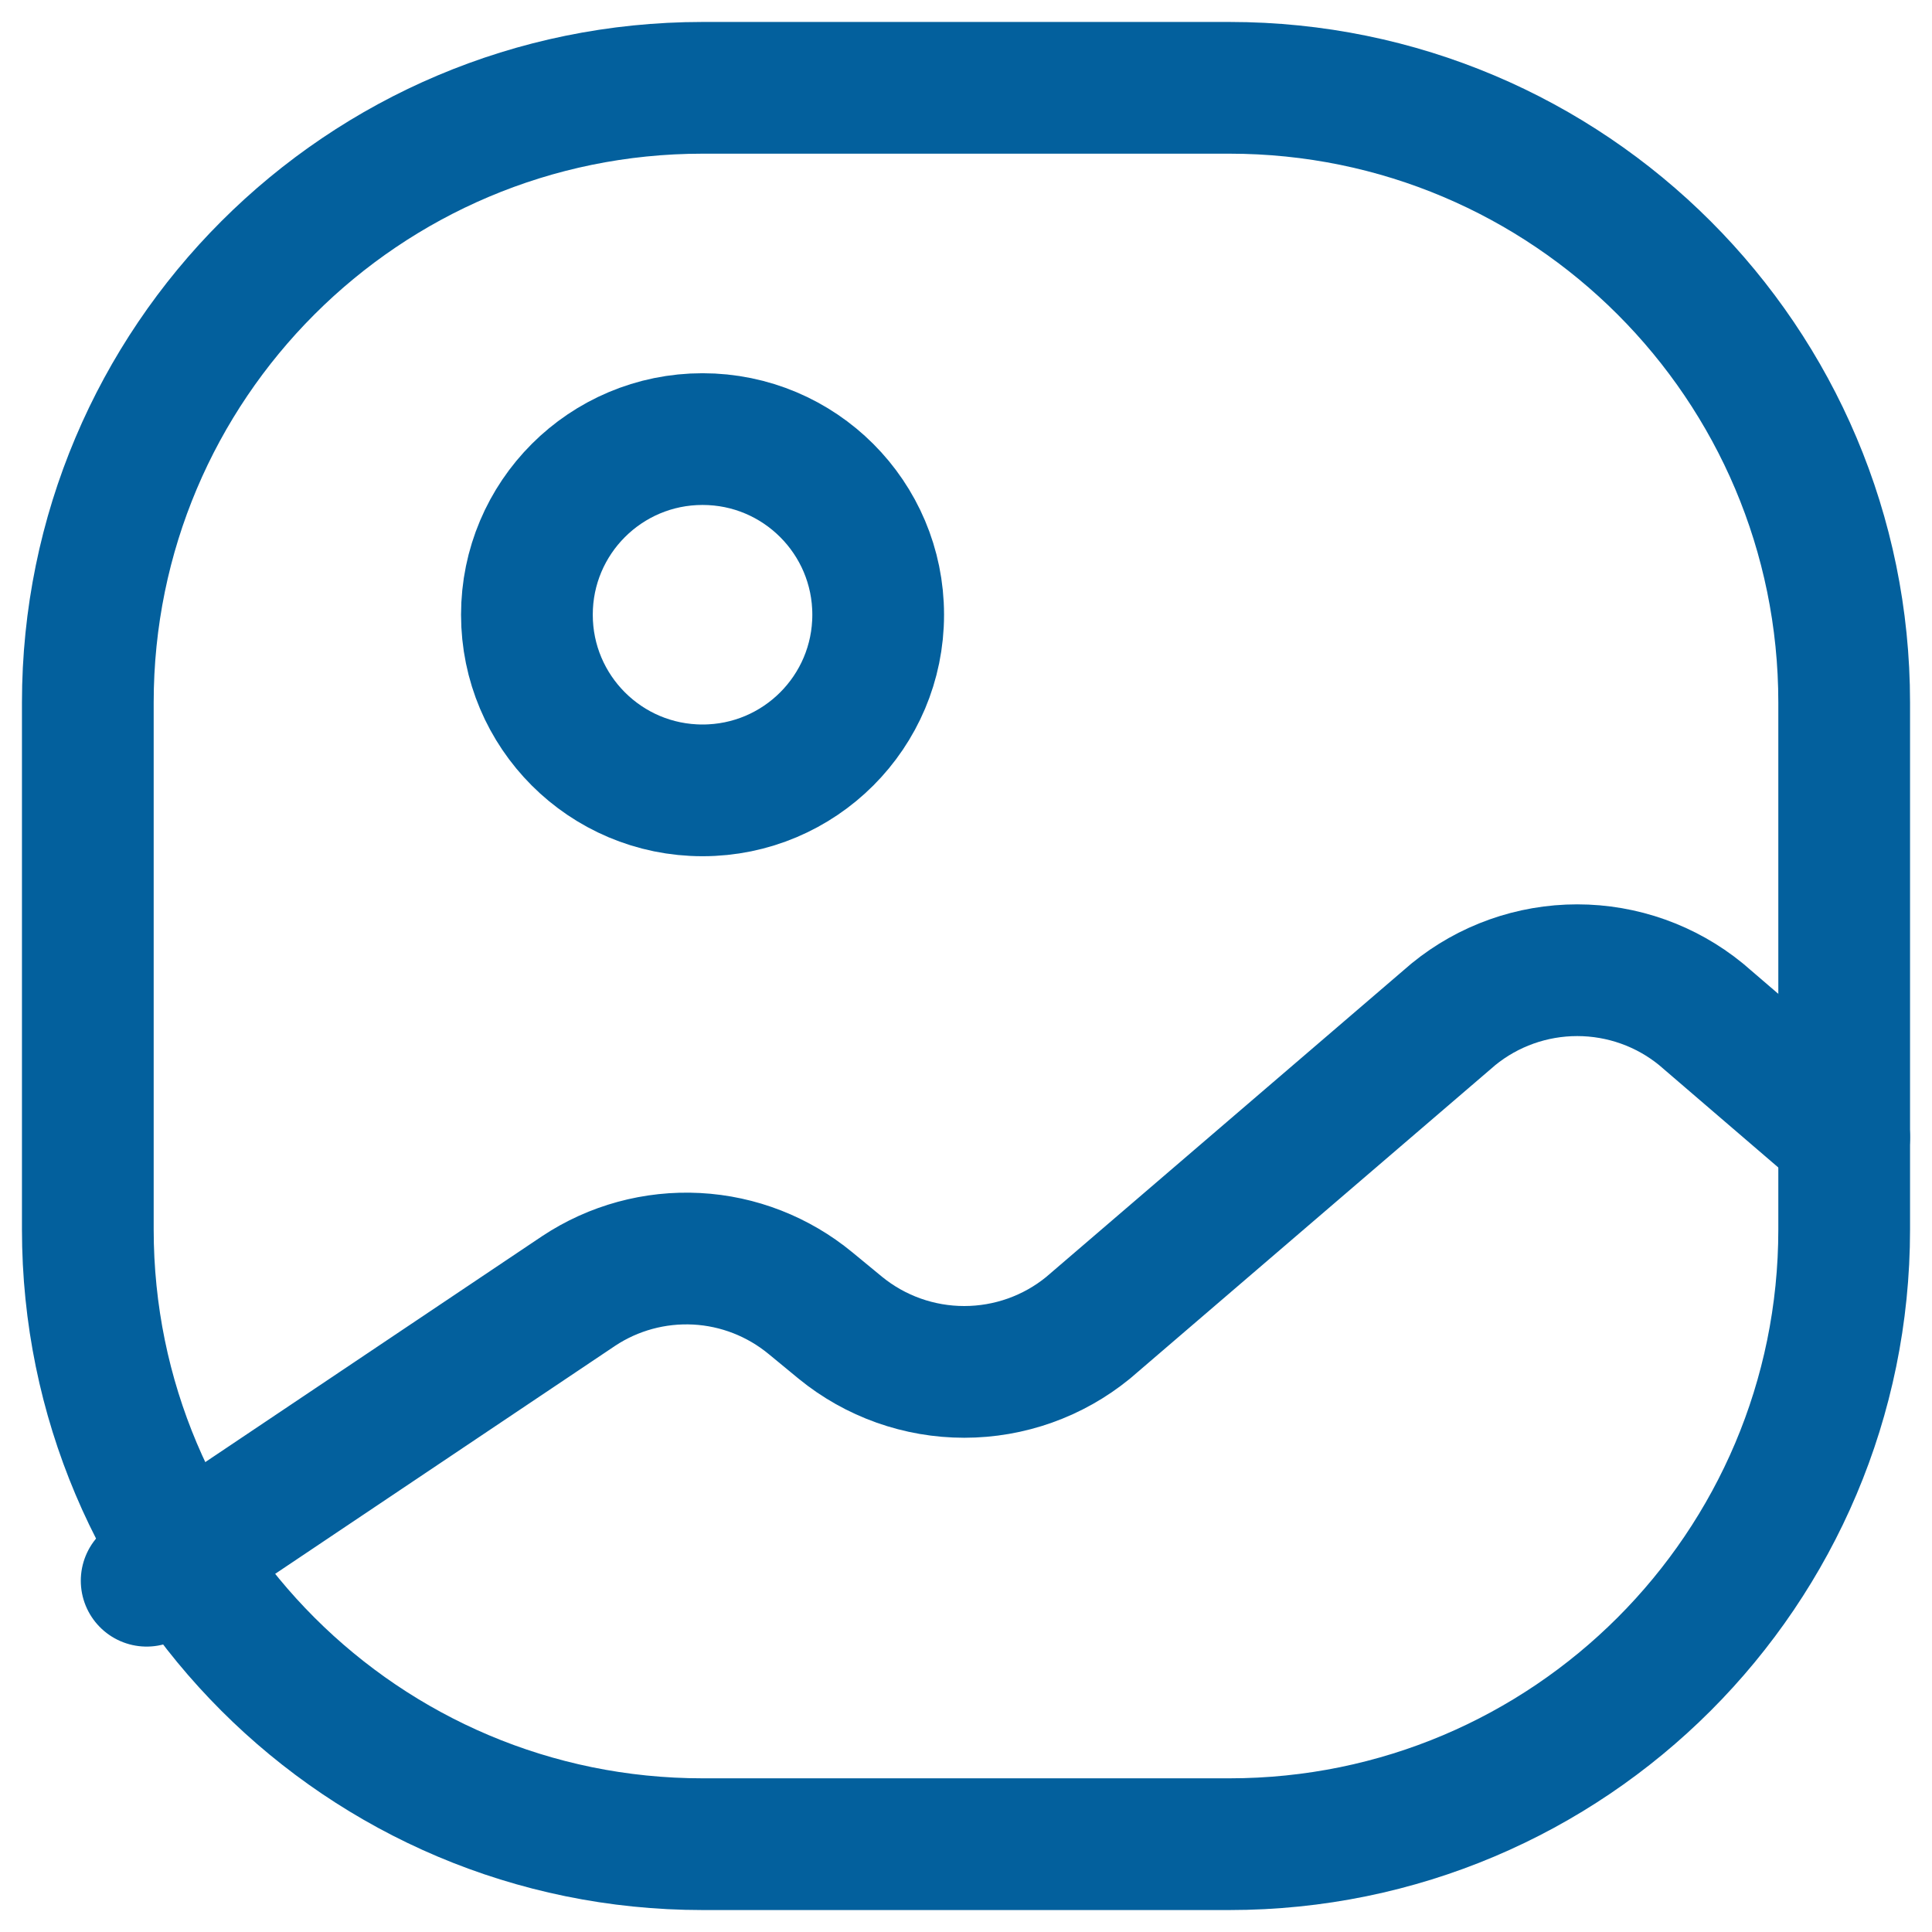 <svg width="22" height="22" viewBox="0 0 22 22" fill="none" xmlns="http://www.w3.org/2000/svg">
<path d="M14 1H8C4.134 1 1 4.134 1 8V14C1 17.866 4.134 21 8 21H14C17.866 21 21 17.866 21 14V8C21 4.134 17.866 1 14 1Z" stroke="#03609D" stroke-width="1.5" stroke-linecap="round" stroke-linejoin="round"/>
<path d="M8 9C9.105 9 10 8.105 10 7C10 5.895 9.105 5 8 5C6.895 5 6 5.895 6 7C6 8.105 6.895 9 8 9Z" stroke="#03609D" stroke-width="1.5" stroke-linecap="round" stroke-linejoin="round"/>
<path d="M1.67 18L6.59 14.7C6.987 14.437 7.458 14.309 7.933 14.334C8.408 14.359 8.863 14.537 9.23 14.84L9.57 15.12C9.968 15.445 10.466 15.622 10.98 15.622C11.494 15.622 11.992 15.445 12.39 15.12L16.55 11.55C16.948 11.225 17.446 11.048 17.96 11.048C18.474 11.048 18.972 11.225 19.37 11.55L21 12.95" stroke="#03609D" stroke-width="1.5" stroke-linecap="round" stroke-linejoin="round"/>
</svg>
